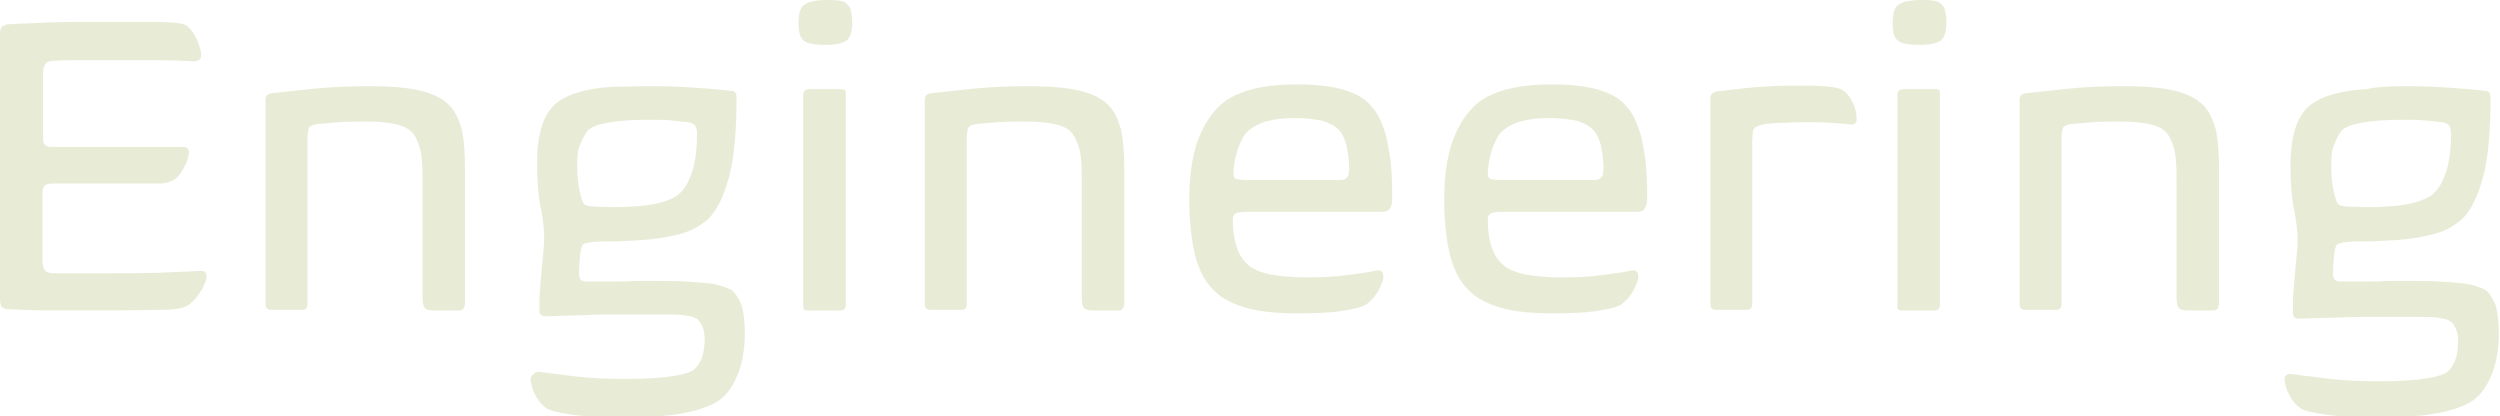 <?xml version="1.0" encoding="utf-8"?>
<!-- Generator: Adobe Illustrator 24.0.2, SVG Export Plug-In . SVG Version: 6.00 Build 0)  -->
<svg version="1.1"
	 id="Layer_1" xmlns:krita="http://krita.org/namespaces/svg/krita" xmlns:sodipodi="http://sodipodi.sourceforge.net/DTD/sodipodi-0.dtd"
	 xmlns="http://www.w3.org/2000/svg" xmlns:xlink="http://www.w3.org/1999/xlink" x="0px" y="0px" viewBox="0 0 423.6 70.5"
	 style="enable-background:new 0 0 423.6 70.5;" xml:space="preserve">
<style type="text/css">
	.st0{enable-background:new    ;}
	.st1{fill:#E8ECD7;}
</style>
<g class="st0">
	<path class="st1" d="M18.1,10.2c-1.8,0-3.5,0-5,0c-1.5,0-2.8,0-3.9,0.1c-0.8,0-1.3,0.2-1.5,0.5c-0.2,0.3-0.4,0.8-0.4,1.5v11.2
		c0,0.6,0.1,0.9,0.4,1.1c0.2,0.2,0.6,0.3,1.1,0.3h22.2c0.7,0,1,0.3,1,1c0,0.2-0.1,0.6-0.2,1c-0.1,0.5-0.3,0.9-0.6,1.4
		c-0.2,0.5-0.5,0.9-0.8,1.3c-0.3,0.4-0.6,0.7-1,0.9c-0.4,0.2-0.8,0.4-1.3,0.5c-0.5,0.1-1.2,0.1-2,0.1H8.8c-0.5,0-0.9,0.1-1.2,0.3
		c-0.2,0.2-0.4,0.7-0.4,1.3v11.5c0,0.8,0.2,1.4,0.5,1.7c0.3,0.3,0.9,0.4,1.6,0.4c0.8,0,1.8,0,3,0c1.2,0,3,0,5.1,0c3.8,0,7,0,9.7-0.1
		c2.7-0.1,5-0.2,6.9-0.3c0.7,0,1,0.3,1,0.9c0,0.4-0.1,0.9-0.4,1.4c-0.2,0.6-0.5,1.1-0.9,1.6c-0.3,0.5-0.7,1-1.2,1.4
		c-0.4,0.4-0.8,0.7-1.2,0.8c-0.7,0.3-2,0.5-4,0.5s-5.1,0.1-9.4,0.1c-3.5,0-6.6,0-9.3,0c-2.7,0-5.2-0.1-7.3-0.2c-0.3,0-0.6-0.1-1-0.4
		C0.2,52,0,51.4,0,50.6v-45c0-0.6,0.2-1,0.5-1.2c0.4-0.2,0.7-0.3,1-0.3c2.3-0.1,4.6-0.2,7-0.3c2.4-0.1,5.1-0.1,8.2-0.1
		c1.8,0,3.5,0,5.1,0c1.6,0,3,0,4.3,0c1.2,0,2.3,0.1,3.2,0.1c0.9,0.1,1.5,0.2,1.8,0.3c0.3,0.1,0.7,0.3,1,0.7c0.4,0.4,0.7,0.8,1,1.4
		c0.3,0.5,0.5,1.1,0.7,1.7c0.2,0.6,0.3,1.1,0.3,1.5c0,0.3-0.1,0.5-0.3,0.7c-0.2,0.2-0.5,0.3-0.8,0.3c-1.9-0.1-4.1-0.2-6.7-0.2
		C23.6,10.2,20.9,10.2,18.1,10.2z"/>
	<path class="st1" d="M78.7,51.7c0,0.6-0.3,0.9-0.9,0.9h-4.4c-0.8,0-1.3-0.2-1.5-0.5c-0.2-0.3-0.3-0.9-0.3-1.7V30.4
		c0-2.3-0.1-4-0.4-5.1c-0.3-1.1-0.7-2-1.2-2.7c-0.6-0.7-1.5-1.2-2.7-1.5c-1.2-0.3-2.8-0.5-5-0.5c-1.9,0-3.5,0-4.8,0.1
		c-1.3,0.1-2.5,0.2-3.6,0.3c-0.8,0.1-1.3,0.3-1.5,0.6c-0.2,0.3-0.3,1.1-0.3,2.2v27.7c0,0.7-0.3,1-0.9,1h-5.3c-0.6,0-0.9-0.3-0.9-1
		V16.8c0-0.5,0.3-0.9,1-1c2-0.2,4.5-0.5,7.5-0.8s6-0.4,9.2-0.4c3.8,0,6.7,0.3,8.7,0.8c2,0.5,3.6,1.3,4.7,2.4c1,1,1.6,2.3,2.1,4
		c0.4,1.6,0.6,4,0.6,7.1V51.7z"/>
	<path class="st1" d="M110.2,14.6c3,0,5.7,0.1,8.1,0.3s4.3,0.3,5.6,0.5c0.6,0,0.9,0.4,0.9,1.1c0,5.8-0.4,10.3-1.3,13.6
		c-0.9,3.3-2.1,5.7-3.6,7.1c-0.6,0.5-1.2,0.9-2,1.4c-0.7,0.4-1.7,0.8-2.9,1.1c-1.2,0.3-2.6,0.6-4.3,0.8c-1.7,0.2-3.8,0.3-6.2,0.4
		c-1.9,0-3.2,0-4,0.1c-0.8,0.1-1.4,0.2-1.7,0.4c-0.2,0.2-0.4,0.8-0.5,1.8c-0.1,1-0.2,2.1-0.2,3.2c0,0.9,0.4,1.3,1.2,1.3
		c0.4,0,1.1,0,1.9,0c0.8,0,1.8,0,2.8,0c1.1,0,2.2,0,3.3-0.1c1.2,0,2.3,0,3.4,0c2.2,0,4,0,5.5,0.1c1.5,0.1,2.8,0.2,3.8,0.3
		c1,0.1,1.8,0.3,2.4,0.5c0.6,0.2,1.1,0.4,1.5,0.6c0.7,0.5,1.2,1.4,1.7,2.5c0.4,1.2,0.6,2.8,0.6,4.9c0,2.6-0.4,4.8-1.1,6.7
		c-0.7,1.8-1.6,3.2-2.6,4.1c-1.2,1.1-3.1,1.9-5.7,2.5c-2.5,0.6-6.1,0.9-10.7,0.9c-3.8,0-6.7-0.1-8.9-0.4c-2.1-0.3-3.6-0.6-4.4-1
		c-0.4-0.2-0.8-0.6-1.2-1c-0.4-0.5-0.7-0.9-0.9-1.4c-0.3-0.5-0.5-1-0.6-1.5c-0.1-0.5-0.2-0.9-0.2-1.2c0-0.3,0.1-0.6,0.4-0.7
		C90.7,63,91,63,91.3,63c1.7,0.2,3.8,0.5,6.4,0.8c2.6,0.3,5.4,0.4,8.4,0.4c3.6,0,6.3-0.2,8.1-0.5c1.8-0.3,2.9-0.7,3.4-1.1
		c0.5-0.4,0.9-1,1.3-1.9c0.3-0.9,0.5-1.9,0.5-3.1c0-1-0.1-1.7-0.4-2.3c-0.3-0.6-0.5-0.9-0.8-1.2c-0.2-0.1-0.5-0.3-0.8-0.4
		c-0.4-0.1-0.9-0.2-1.7-0.3c-0.8-0.1-1.8-0.1-3.2-0.1c-1.3,0-3,0-5.1,0c-1.2,0-2.5,0-3.9,0c-1.4,0-2.7,0-4,0.1
		c-1.3,0-2.6,0.1-3.8,0.1c-1.2,0-2.3,0.1-3.3,0.1c-0.3,0-0.5-0.1-0.7-0.2c-0.2-0.1-0.3-0.4-0.3-0.8c0-1.2,0-2.4,0.1-3.6
		c0.1-1.3,0.2-2.5,0.3-3.6c0.1-1.2,0.2-2.2,0.3-3.1s0.1-1.6,0.1-2.1c0-1.4-0.2-3.1-0.6-5.1c-0.4-2-0.6-4.5-0.6-7.5
		c0-2.5,0.3-4.5,0.8-6.2c0.5-1.6,1.3-2.9,2.3-3.8c0.6-0.5,1.3-0.9,2.1-1.3c0.8-0.4,1.9-0.7,3.1-1c1.3-0.3,2.8-0.5,4.6-0.6
		C105.6,14.7,107.7,14.6,110.2,14.6z M97.8,27.9c0,1.6,0.1,3.1,0.4,4.4c0.3,1.3,0.5,2,0.8,2.3c0.2,0.2,0.8,0.4,1.8,0.4
		c0.9,0,2,0.1,3.3,0.1c1.7,0,3.1-0.1,4.4-0.2c1.2-0.1,2.3-0.3,3.1-0.5c0.9-0.2,1.6-0.5,2.1-0.7c0.6-0.3,1-0.5,1.3-0.8
		c0.9-0.7,1.6-1.9,2.2-3.6c0.6-1.7,0.9-3.9,0.9-6.7c0-0.5-0.1-0.9-0.3-1.3c-0.2-0.3-0.6-0.5-1.3-0.6c-1-0.1-1.9-0.2-2.9-0.3
		c-1-0.1-2.3-0.1-4-0.1c-2.9,0-5.1,0.2-6.7,0.5c-1.6,0.3-2.7,0.7-3.3,1.3c-0.5,0.6-0.9,1.4-1.2,2.2C97.9,25.2,97.8,26.4,97.8,27.9z"
		/>
	<path class="st1" d="M144.4,3.7c0,1.6-0.3,2.7-1,3.2c-0.5,0.3-1.1,0.5-1.8,0.6c-0.7,0.1-1.3,0.1-1.8,0.1c-1.8,0-3-0.2-3.6-0.7
		c-0.6-0.4-0.9-1.4-0.9-2.9c0-1.7,0.3-2.8,1-3.2c0.4-0.3,0.9-0.5,1.5-0.6c0.6-0.1,1.3-0.2,2.2-0.2s1.5,0,2.2,0.1
		c0.6,0.1,1.1,0.3,1.3,0.6c0.3,0.2,0.6,0.6,0.7,1.2C144.3,2.4,144.4,3,144.4,3.7z M143.3,51.6c0,0.7-0.3,1-0.9,1h-5.5
		c-0.4,0-0.6-0.1-0.7-0.2c-0.1-0.1-0.1-0.4-0.1-0.8V16.1c0-0.7,0.4-1,1.1-1h5.3c0.4,0,0.6,0.1,0.7,0.2c0.1,0.1,0.1,0.4,0.1,0.8V51.6
		z"/>
	<path class="st1" d="M190.4,51.7c0,0.6-0.3,0.9-0.9,0.9h-4.4c-0.8,0-1.3-0.2-1.5-0.5c-0.2-0.3-0.3-0.9-0.3-1.7V30.4
		c0-2.3-0.1-4-0.4-5.1c-0.3-1.1-0.7-2-1.2-2.7c-0.6-0.7-1.5-1.2-2.7-1.5c-1.2-0.3-2.8-0.5-5-0.5c-1.9,0-3.5,0-4.8,0.1
		c-1.3,0.1-2.5,0.2-3.6,0.3c-0.8,0.1-1.3,0.3-1.5,0.6c-0.2,0.3-0.3,1.1-0.3,2.2v27.7c0,0.7-0.3,1-0.9,1h-5.3c-0.6,0-0.9-0.3-0.9-1
		V16.8c0-0.5,0.3-0.9,1-1c2-0.2,4.5-0.5,7.5-0.8s6-0.4,9.2-0.4c3.8,0,6.7,0.3,8.7,0.8c2,0.5,3.6,1.3,4.7,2.4c1,1,1.6,2.3,2.1,4
		c0.4,1.6,0.6,4,0.6,7.1V51.7z"/>
	<path class="st1" d="M201.5,34.1c0-4.3,0.5-7.7,1.5-10.4c1-2.6,2.3-4.6,3.9-6c1.2-1.1,2.9-1.9,5-2.5c2.1-0.6,4.8-0.9,7.9-0.9
		c3.1,0,5.6,0.3,7.5,0.8c1.8,0.5,3.3,1.2,4.4,2.2c0.6,0.6,1.2,1.3,1.7,2.1c0.5,0.8,0.9,1.9,1.3,3.1c0.4,1.3,0.6,2.8,0.9,4.6
		c0.2,1.8,0.3,3.9,0.3,6.3c0,0.9-0.1,1.5-0.4,1.9c-0.2,0.4-0.7,0.6-1.4,0.6h-22.8c-1.1,0-1.7,0.1-2,0.3c-0.3,0.2-0.4,0.6-0.4,1.1
		c0,1.7,0.2,3.2,0.6,4.4c0.4,1.3,1,2.3,1.9,3.1c0.8,0.8,2.1,1.3,3.8,1.7c1.7,0.3,3.8,0.5,6.2,0.5c2.4,0,4.8-0.1,6.9-0.4
		c2.2-0.3,3.9-0.5,5.1-0.8c0.2,0,0.5,0,0.7,0.2c0.2,0.2,0.3,0.4,0.3,0.8c0,0.4-0.1,0.8-0.3,1.3c-0.2,0.5-0.4,0.9-0.7,1.4
		c-0.3,0.5-0.6,0.9-1,1.3c-0.4,0.4-0.7,0.7-1.1,0.9c-0.7,0.4-2.1,0.7-4,1c-2,0.3-4.5,0.4-7.5,0.4c-3.5,0-6.3-0.3-8.5-0.9
		c-2.2-0.6-4-1.5-5.2-2.6c-0.7-0.6-1.4-1.4-1.9-2.2s-1-1.9-1.4-3.1c-0.4-1.2-0.7-2.7-0.9-4.3S201.5,36.4,201.5,34.1z M219.3,20
		c-3.5,0-6,0.7-7.6,2c-0.5,0.4-0.9,0.9-1.2,1.5c-0.3,0.6-0.6,1.2-0.8,1.9c-0.2,0.7-0.4,1.3-0.5,2c-0.1,0.7-0.2,1.3-0.2,1.9
		c0,0.5,0.1,0.9,0.4,1c0.3,0.1,0.9,0.2,1.9,0.2h13.3c0.9,0,1.7,0,2.3,0c0.6,0,1-0.1,1.2-0.3c0.2-0.2,0.4-0.5,0.4-0.7
		c0-0.2,0.1-0.5,0.1-0.9c0-1.5-0.2-2.9-0.5-4.2c-0.4-1.3-0.9-2.2-1.7-2.8c-0.6-0.5-1.5-0.9-2.6-1.2C222.6,20.2,221.1,20,219.3,20z"
		/>
	<path class="st1" d="M244.7,34.1c0-4.3,0.5-7.7,1.5-10.4c1-2.6,2.3-4.6,3.9-6c1.2-1.1,2.9-1.9,5-2.5c2.1-0.6,4.8-0.9,7.9-0.9
		c3.1,0,5.6,0.3,7.5,0.8c1.8,0.5,3.3,1.2,4.4,2.2c0.6,0.6,1.2,1.3,1.7,2.1c0.5,0.8,0.9,1.9,1.3,3.1c0.4,1.3,0.6,2.8,0.9,4.6
		c0.2,1.8,0.3,3.9,0.3,6.3c0,0.9-0.1,1.5-0.4,1.9c-0.2,0.4-0.7,0.6-1.4,0.6h-22.8c-1.1,0-1.7,0.1-2,0.3c-0.3,0.2-0.4,0.6-0.4,1.1
		c0,1.7,0.2,3.2,0.6,4.4c0.4,1.3,1,2.3,1.9,3.1c0.8,0.8,2.1,1.3,3.8,1.7c1.7,0.3,3.8,0.5,6.2,0.5c2.4,0,4.8-0.1,6.9-0.4
		c2.2-0.3,3.9-0.5,5.1-0.8c0.2,0,0.5,0,0.7,0.2c0.2,0.2,0.3,0.4,0.3,0.8c0,0.4-0.1,0.8-0.3,1.3c-0.2,0.5-0.4,0.9-0.7,1.4
		c-0.3,0.5-0.6,0.9-1,1.3c-0.4,0.4-0.7,0.7-1.1,0.9c-0.7,0.4-2.1,0.7-4,1c-2,0.3-4.5,0.4-7.5,0.4c-3.5,0-6.3-0.3-8.5-0.9
		c-2.2-0.6-4-1.5-5.2-2.6c-0.7-0.6-1.4-1.4-1.9-2.2s-1-1.9-1.4-3.1c-0.4-1.2-0.7-2.7-0.9-4.3S244.7,36.4,244.7,34.1z M262.4,20
		c-3.5,0-6,0.7-7.6,2c-0.5,0.4-0.9,0.9-1.2,1.5c-0.3,0.6-0.6,1.2-0.8,1.9c-0.2,0.7-0.4,1.3-0.5,2c-0.1,0.7-0.2,1.3-0.2,1.9
		c0,0.5,0.1,0.9,0.4,1c0.3,0.1,0.9,0.2,1.9,0.2h13.3c0.9,0,1.7,0,2.3,0c0.6,0,1-0.1,1.2-0.3c0.2-0.2,0.4-0.5,0.4-0.7
		c0-0.2,0.1-0.5,0.1-0.9c0-1.5-0.2-2.9-0.5-4.2c-0.4-1.3-0.9-2.2-1.7-2.8c-0.6-0.5-1.5-0.9-2.6-1.2C265.7,20.2,264.3,20,262.4,20z"
		/>
	<path class="st1" d="M289.8,16.7c0-0.6,0.3-1,1-1.2c1.9-0.2,4.1-0.5,6.4-0.7c2.4-0.2,4.6-0.3,6.7-0.3c2,0,3.7,0,5.1,0.1
		c1.4,0.1,2.5,0.3,3.1,0.6c0.7,0.4,1.3,1.1,1.8,2.1c0.5,1,0.7,2,0.7,2.9c0,0.3-0.1,0.5-0.3,0.7c-0.2,0.2-0.4,0.2-0.6,0.2
		c-0.9-0.1-2.1-0.2-3.5-0.3s-2.7-0.1-3.9-0.1c-1.2,0-2.5,0-3.7,0.1c-1.2,0-2.4,0.1-3.5,0.2c-0.4,0.1-0.8,0.2-1.1,0.3
		c-0.3,0.1-0.5,0.2-0.7,0.4c-0.2,0.2-0.3,0.5-0.3,0.8c0,0.3-0.1,0.8-0.1,1.4v27.6c0,0.7-0.3,1-1,1h-5.2c-0.6,0-0.9-0.3-0.9-1V16.7z"
		/>
	<path class="st1" d="M329.8,3.7c0,1.6-0.3,2.7-1,3.2c-0.5,0.3-1.1,0.5-1.8,0.6c-0.7,0.1-1.3,0.1-1.8,0.1c-1.8,0-3-0.2-3.6-0.7
		c-0.6-0.4-0.9-1.4-0.9-2.9c0-1.7,0.3-2.8,1-3.2c0.4-0.3,0.9-0.5,1.5-0.6c0.6-0.1,1.3-0.2,2.2-0.2c0.8,0,1.5,0,2.2,0.1
		c0.6,0.1,1.1,0.3,1.3,0.6c0.3,0.2,0.6,0.6,0.7,1.2S329.8,3,329.8,3.7z M328.7,51.6c0,0.7-0.3,1-0.9,1h-5.5c-0.4,0-0.6-0.1-0.7-0.2
		c-0.1-0.1-0.1-0.4-0.1-0.8V16.1c0-0.7,0.4-1,1.1-1h5.3c0.4,0,0.6,0.1,0.7,0.2c0.1,0.1,0.1,0.4,0.1,0.8V51.6z"/>
	<path class="st1" d="M375.9,51.7c0,0.6-0.3,0.9-0.9,0.9h-4.4c-0.8,0-1.3-0.2-1.5-0.5c-0.2-0.3-0.3-0.9-0.3-1.7V30.4
		c0-2.3-0.1-4-0.4-5.1c-0.3-1.1-0.7-2-1.2-2.7c-0.6-0.7-1.5-1.2-2.7-1.5c-1.2-0.3-2.8-0.5-5-0.5c-1.9,0-3.5,0-4.8,0.1
		c-1.3,0.1-2.5,0.2-3.6,0.3c-0.8,0.1-1.3,0.3-1.5,0.6c-0.2,0.3-0.3,1.1-0.3,2.2v27.7c0,0.7-0.3,1-0.9,1h-5.3c-0.6,0-0.9-0.3-0.9-1
		V16.8c0-0.5,0.3-0.9,1-1c2-0.2,4.5-0.5,7.5-0.8s6-0.4,9.2-0.4c3.8,0,6.7,0.3,8.7,0.8c2,0.5,3.6,1.3,4.7,2.4c1,1,1.6,2.3,2.1,4
		c0.4,1.6,0.6,4,0.6,7.1V51.7z"/>
	<path class="st1" d="M407.4,14.6c3,0,5.7,0.1,8.1,0.3s4.3,0.3,5.6,0.5c0.6,0,0.9,0.4,0.9,1.1c0,5.8-0.4,10.3-1.3,13.6
		c-0.9,3.3-2.1,5.7-3.6,7.1c-0.6,0.5-1.2,0.9-2,1.4c-0.7,0.4-1.7,0.8-2.9,1.1c-1.2,0.3-2.6,0.6-4.3,0.8c-1.7,0.2-3.8,0.3-6.2,0.4
		c-1.9,0-3.2,0-4,0.1c-0.8,0.1-1.4,0.2-1.7,0.4c-0.2,0.2-0.4,0.8-0.5,1.8c-0.1,1-0.2,2.1-0.2,3.2c0,0.9,0.4,1.3,1.2,1.3
		c0.4,0,1.1,0,1.9,0c0.8,0,1.8,0,2.8,0c1.1,0,2.2,0,3.3-0.1c1.2,0,2.3,0,3.4,0c2.2,0,4,0,5.5,0.1c1.5,0.1,2.8,0.2,3.8,0.3
		c1,0.1,1.8,0.3,2.4,0.5c0.6,0.2,1.1,0.4,1.5,0.6c0.7,0.5,1.2,1.4,1.7,2.5c0.4,1.2,0.6,2.8,0.6,4.9c0,2.6-0.4,4.8-1.1,6.7
		c-0.7,1.8-1.6,3.2-2.6,4.1c-1.2,1.1-3.1,1.9-5.7,2.5c-2.5,0.6-6.1,0.9-10.7,0.9c-3.8,0-6.7-0.1-8.9-0.4c-2.1-0.3-3.6-0.6-4.4-1
		c-0.4-0.2-0.8-0.6-1.2-1c-0.4-0.5-0.7-0.9-0.9-1.4c-0.3-0.5-0.5-1-0.6-1.5c-0.1-0.5-0.2-0.9-0.2-1.2c0-0.3,0.1-0.6,0.4-0.7
		c0.2-0.1,0.5-0.2,0.9-0.1c1.7,0.2,3.8,0.5,6.4,0.8c2.6,0.3,5.4,0.4,8.4,0.4c3.6,0,6.3-0.2,8.1-0.5c1.8-0.3,2.9-0.7,3.4-1.1
		c0.5-0.4,0.9-1,1.3-1.9c0.3-0.9,0.5-1.9,0.5-3.1c0-1-0.1-1.7-0.4-2.3c-0.3-0.6-0.5-0.9-0.8-1.2c-0.2-0.1-0.5-0.3-0.8-0.4
		c-0.4-0.1-0.9-0.2-1.7-0.3c-0.8-0.1-1.8-0.1-3.2-0.1c-1.3,0-3,0-5.1,0c-1.2,0-2.5,0-3.9,0c-1.4,0-2.7,0-4,0.1
		c-1.3,0-2.6,0.1-3.8,0.1c-1.2,0-2.3,0.1-3.3,0.1c-0.3,0-0.5-0.1-0.7-0.2c-0.2-0.1-0.3-0.4-0.3-0.8c0-1.2,0-2.4,0.1-3.6
		c0.1-1.3,0.2-2.5,0.3-3.6c0.1-1.2,0.2-2.2,0.3-3.1s0.1-1.6,0.1-2.1c0-1.4-0.2-3.1-0.6-5.1c-0.4-2-0.6-4.5-0.6-7.5
		c0-2.5,0.3-4.5,0.8-6.2c0.5-1.6,1.3-2.9,2.3-3.8c0.6-0.5,1.3-0.9,2.1-1.3c0.8-0.4,1.9-0.7,3.1-1c1.3-0.3,2.8-0.5,4.6-0.6
		C402.8,14.7,404.9,14.6,407.4,14.6z M395,27.9c0,1.6,0.1,3.1,0.4,4.4c0.3,1.3,0.5,2,0.8,2.3c0.2,0.2,0.8,0.4,1.8,0.4
		c0.9,0,2,0.1,3.3,0.1c1.7,0,3.1-0.1,4.4-0.2c1.2-0.1,2.3-0.3,3.1-0.5c0.9-0.2,1.6-0.5,2.1-0.7c0.6-0.3,1-0.5,1.3-0.8
		c0.9-0.7,1.6-1.9,2.2-3.6c0.6-1.7,0.9-3.9,0.9-6.7c0-0.5-0.1-0.9-0.3-1.3c-0.2-0.3-0.6-0.5-1.3-0.6c-1-0.1-1.9-0.2-2.9-0.3
		c-1-0.1-2.3-0.1-4-0.1c-2.9,0-5.1,0.2-6.7,0.5c-1.6,0.3-2.7,0.7-3.3,1.3c-0.5,0.6-0.9,1.4-1.2,2.2C395.1,25.2,395,26.4,395,27.9z"
		/>
</g>
</svg>
